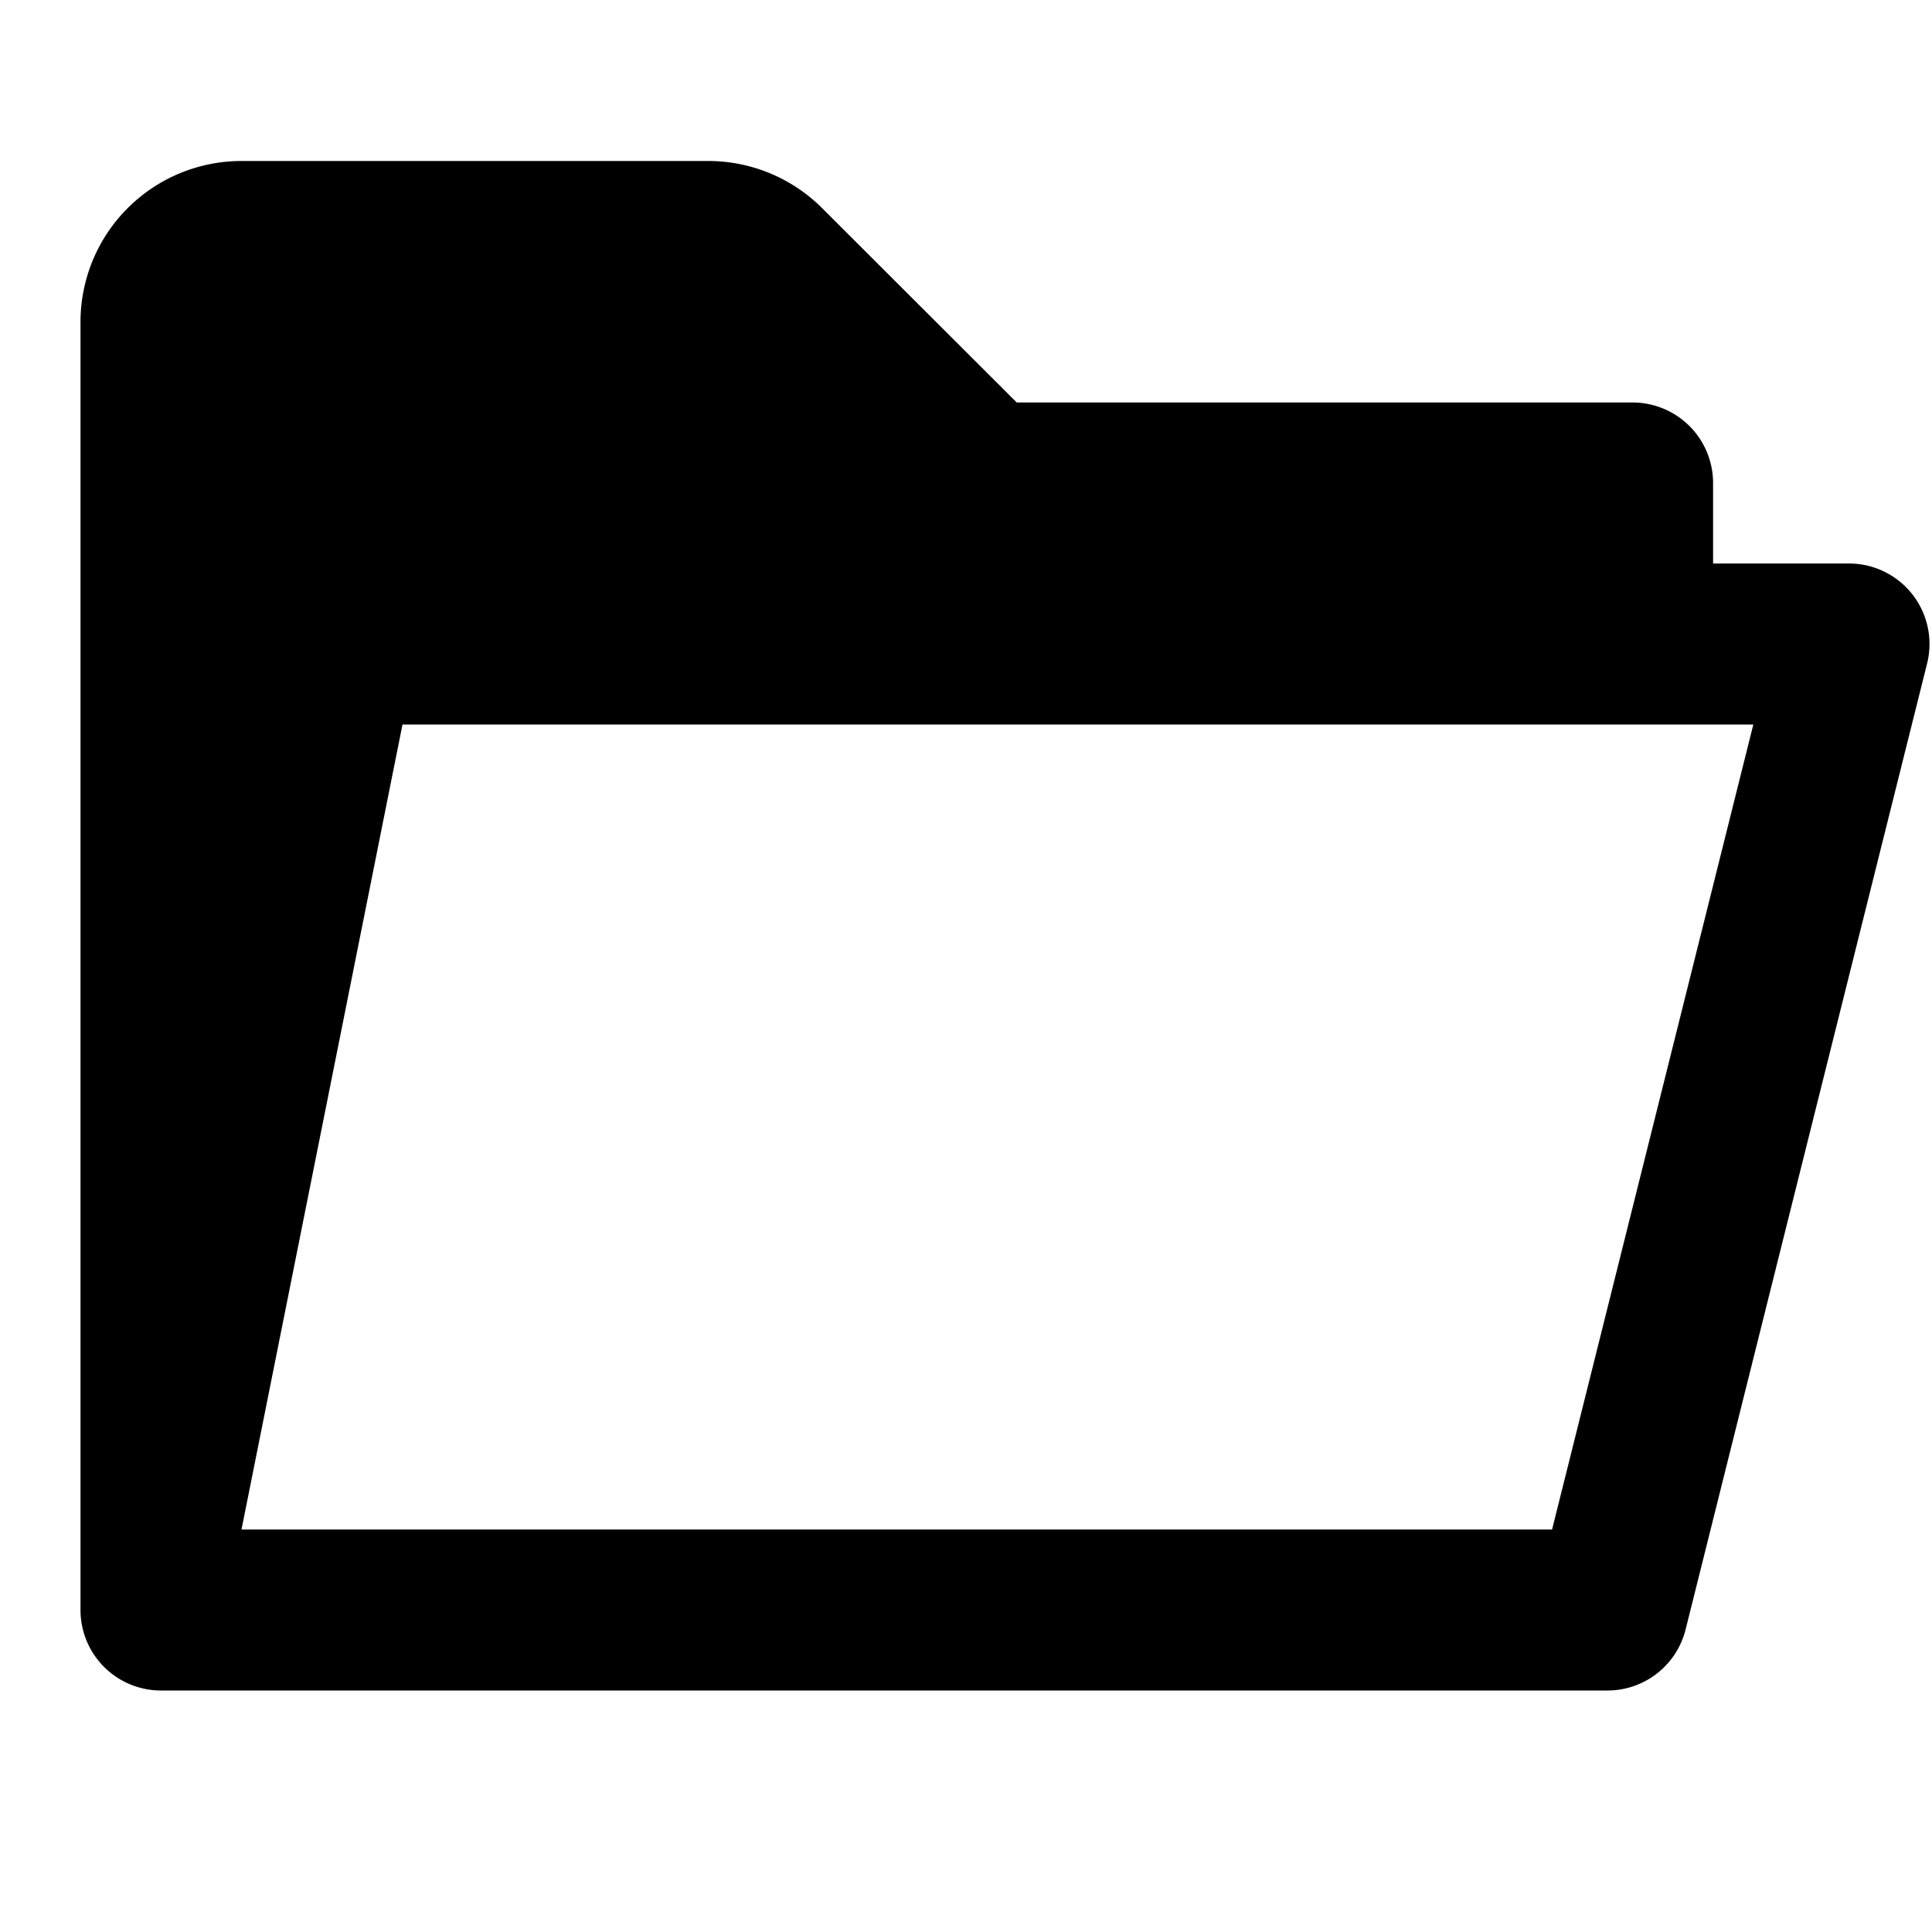 <svg xmlns="http://www.w3.org/2000/svg" height="48" viewBox="0 0 48 48" width="48"><path d="M42.561 14v-2a2 2 0 0 0-2-2h-15.3l-4.839-4.832A4 4 0 0 0 17.6 4H6a4 4 0 0 0-4 4v32a2 2 0 0 0 2 2h35.937a2 2 0 0 0 1.941-1.515l6-24A2 2 0 0 0 45.937 14Zm-4 24H6l4-20h33.561Z"/></svg>